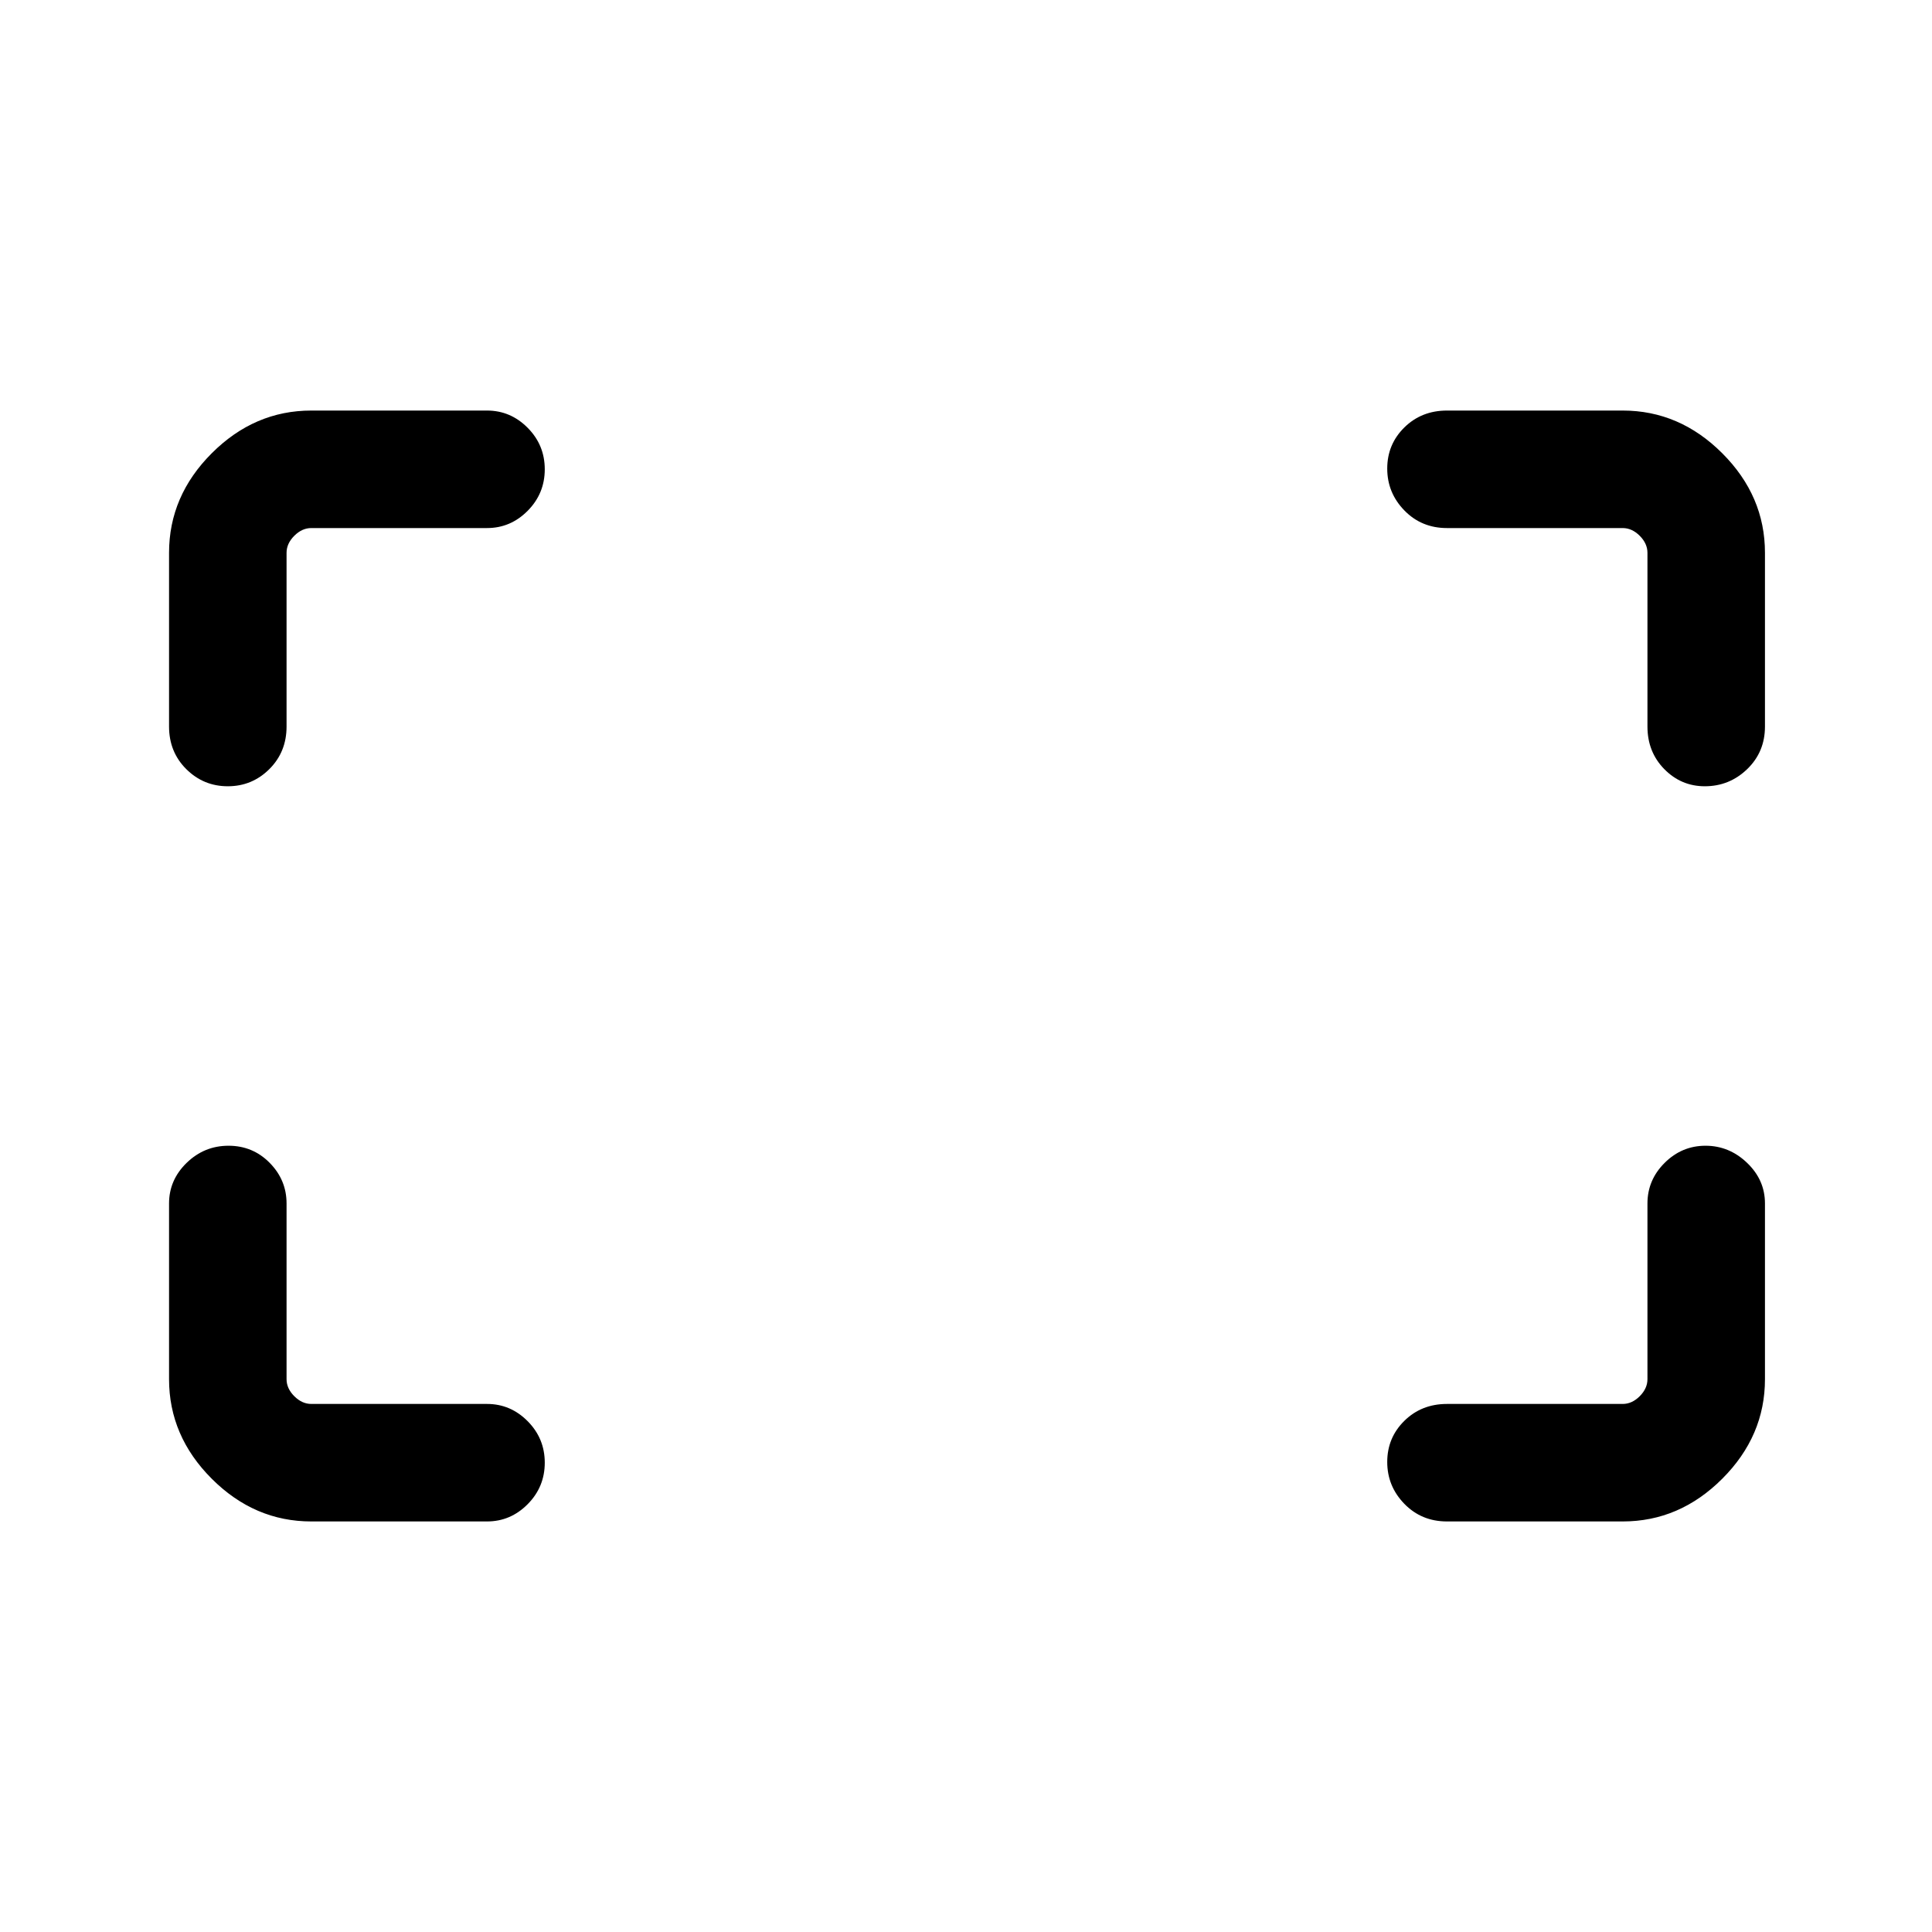 <svg xmlns="http://www.w3.org/2000/svg" height="48" viewBox="0 -960 960 960" width="48"><path d="M847.12-569.31q-11.76 0-20.13-8.51-8.38-8.52-8.38-21.18v-86.31q0-4.61-3.84-8.46-3.85-3.84-8.46-3.84H719q-12.66 0-21.18-8.76-8.51-8.75-8.51-20.8 0-12.06 8.51-20.44Q706.34-756 719-756h87.31q28.25 0 49.47 21.22T877-685.31V-599q0 12.66-8.84 21.18-8.84 8.51-21.04 8.51Zm-733.92 0q-12.06 0-20.63-8.51Q84-586.34 84-599v-86.31q0-28.25 21.22-49.47T154.69-756H242q11.69 0 20.19 8.57 8.5 8.56 8.5 20.62t-8.5 20.63q-8.5 8.57-20.19 8.57h-87.31q-4.61 0-8.46 3.84-3.84 3.85-3.84 8.46V-599q0 12.66-8.57 21.18-8.57 8.51-20.62 8.51ZM719-204q-12.66 0-21.18-8.75-8.51-8.75-8.51-20.81 0-12.06 8.51-20.44 8.52-8.39 21.18-8.39h87.31q4.61 0 8.46-3.84 3.84-3.85 3.84-8.46V-362q0-11.69 8.55-20.19 8.55-8.5 20.31-8.5 11.76 0 20.64 8.5Q877-373.69 877-362v87.31q0 28.25-21.22 49.47T806.31-204H719Zm-564.31 0q-28.25 0-49.47-21.22T84-274.69V-362q0-11.69 8.75-20.19 8.75-8.5 20.81-8.5 12.06 0 20.44 8.5 8.39 8.5 8.39 20.19v87.31q0 4.61 3.84 8.46 3.85 3.84 8.46 3.84H242q11.69 0 20.19 8.57 8.5 8.57 8.5 20.62 0 12.06-8.5 20.63Q253.69-204 242-204h-87.31Z"/></svg>